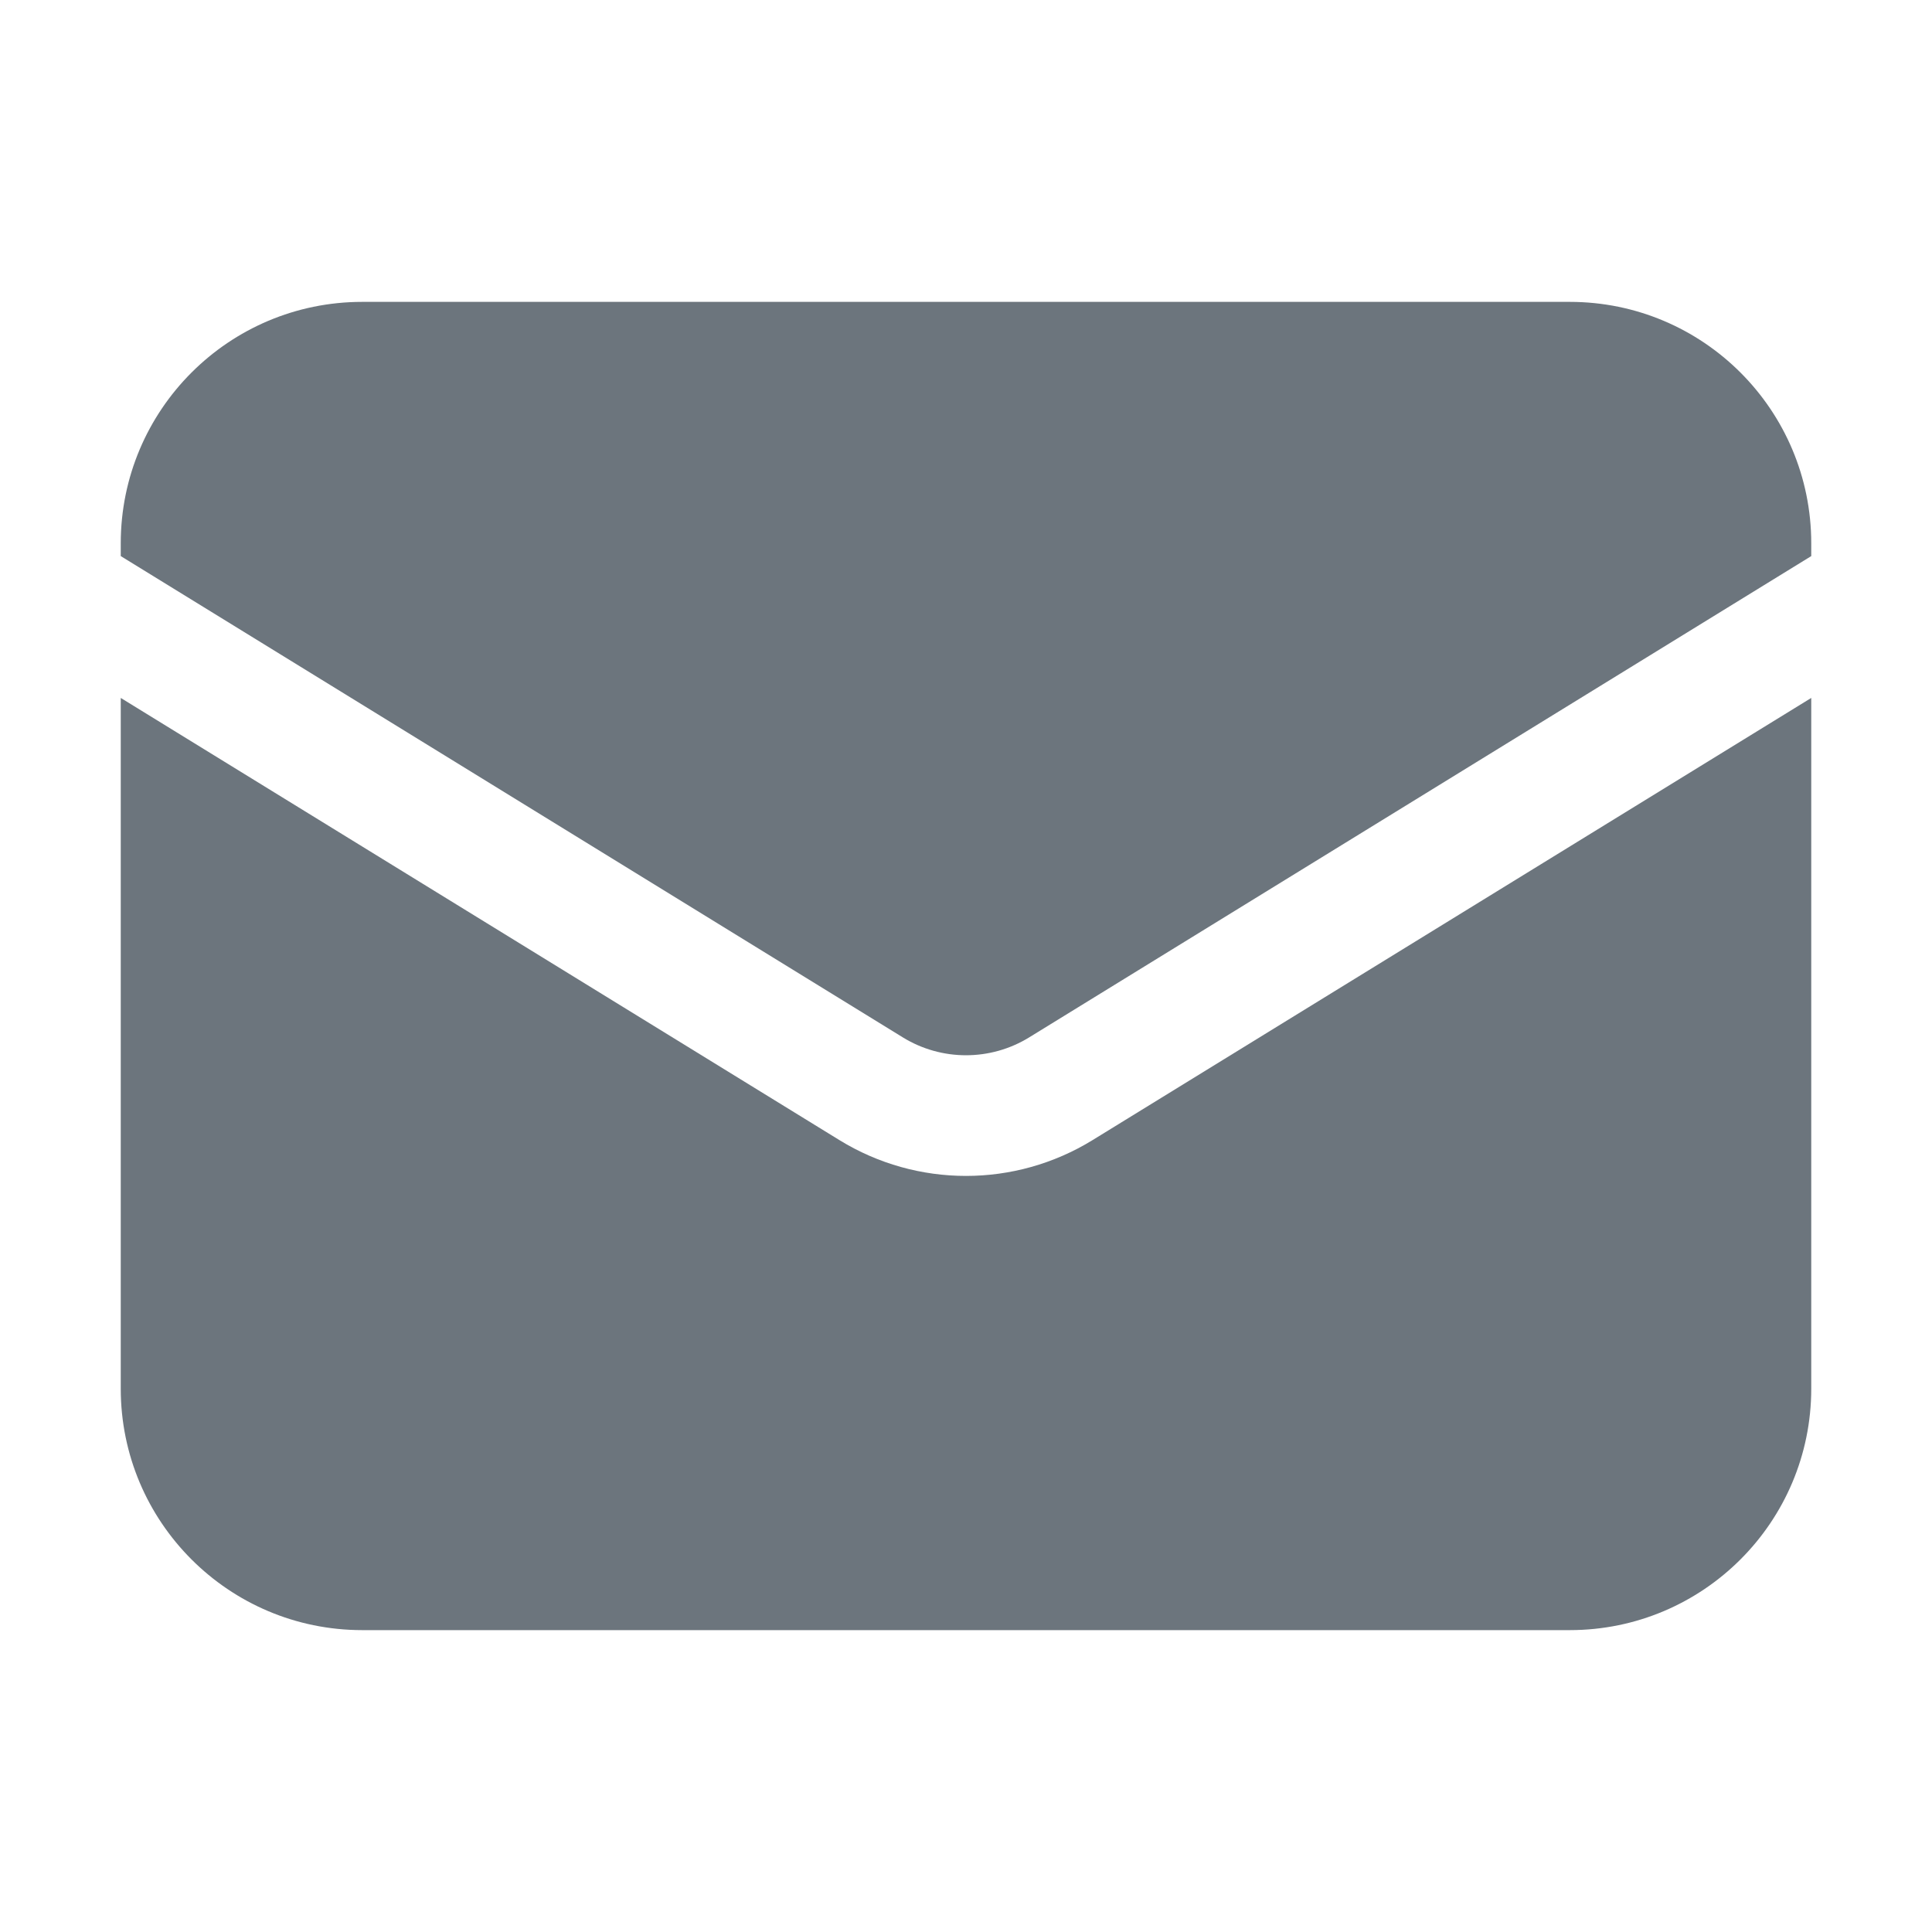 <?xml version="1.0" encoding="UTF-8" standalone="no" ?>
<!DOCTYPE svg PUBLIC "-//W3C//DTD SVG 1.1//EN" "http://www.w3.org/Graphics/SVG/1.1/DTD/svg11.dtd">
<svg xmlns="http://www.w3.org/2000/svg" xmlns:xlink="http://www.w3.org/1999/xlink" version="1.1" width="1080" height="1080" viewBox="0 0 1080 1080" xml:space="preserve">
<desc>Created with Fabric.js 5.2.4</desc>
<defs>
</defs>
<rect x="0" y="0" width="100%" height="100%" fill="transparent"></rect>
<g transform="matrix(1 0 0 1 540 540)" id="0bafb88c-a366-476b-85ea-88a1d23aabff"  >
<rect style="stroke: none; stroke-width: 1; stroke-dasharray: none; stroke-linecap: butt; stroke-dashoffset: 0; stroke-linejoin: miter; stroke-miterlimit: 4; fill: rgb(255,255,255); fill-rule: nonzero; opacity: 1; visibility: hidden;" vector-effect="non-scaling-stroke"  x="-540" y="-540" rx="0" ry="0" width="1080" height="1080" />
</g>
<g transform="matrix(1 0 0 1 540 540)" id="5a6ac49a-159e-4614-9e65-fd0b308979c3"  >
</g>
<g transform="matrix(NaN NaN NaN NaN 0 0)"  >
<g style=""   >
</g>
</g>
<g transform="matrix(NaN NaN NaN NaN 0 0)"  >
<g style=""   >
</g>
</g>
<g transform="matrix(45 0 0 45 540 540)"  >
<g style=""   >
		<g transform="matrix(1 0 0 1 0 2.46)"  >
<path style="stroke: none; stroke-width: 1; stroke-dasharray: none; stroke-linecap: butt; stroke-dashoffset: 0; stroke-linejoin: miter; stroke-miterlimit: 4; fill: rgb(108,117,125); fill-rule: nonzero; opacity: 1;" vector-effect="non-scaling-stroke"  transform=" translate(-12, -14.46)" d="M 1.5 8.67 L 1.5 17.25 C 1.5 18.907 2.843 20.25 4.5 20.25 L 19.5 20.25 C 21.157 20.25 22.5 18.907 22.5 17.25 L 22.5 8.67 L 13.572 14.163 C 12.608 14.756 11.392 14.756 10.428 14.163 L 1.5 8.67 Z" stroke-linecap="round" />
</g>
		<g transform="matrix(1 0 0 1 0 -3.57)"  >
<path style="stroke: none; stroke-width: 1; stroke-dasharray: none; stroke-linecap: butt; stroke-dashoffset: 0; stroke-linejoin: miter; stroke-miterlimit: 4; fill: rgb(108,117,125); fill-rule: nonzero; opacity: 1;" vector-effect="non-scaling-stroke"  transform=" translate(-12, -8.43)" d="M 22.5 6.908 L 22.5 6.75 C 22.5 5.093 21.157 3.75 19.5 3.75 L 4.5 3.75 C 2.843 3.75 1.5 5.093 1.5 6.75 L 1.5 6.908 L 11.214 12.886 C 11.696 13.183 12.304 13.183 12.786 12.886 L 22.5 6.908 Z" stroke-linecap="round" />
</g>
</g>
</g>
<g transform="matrix(NaN NaN NaN NaN 0 0)"  >
<g style=""   >
</g>
</g>
<g transform="matrix(NaN NaN NaN NaN 0 0)"  >
<g style=""   >
</g>
</g>
</svg>